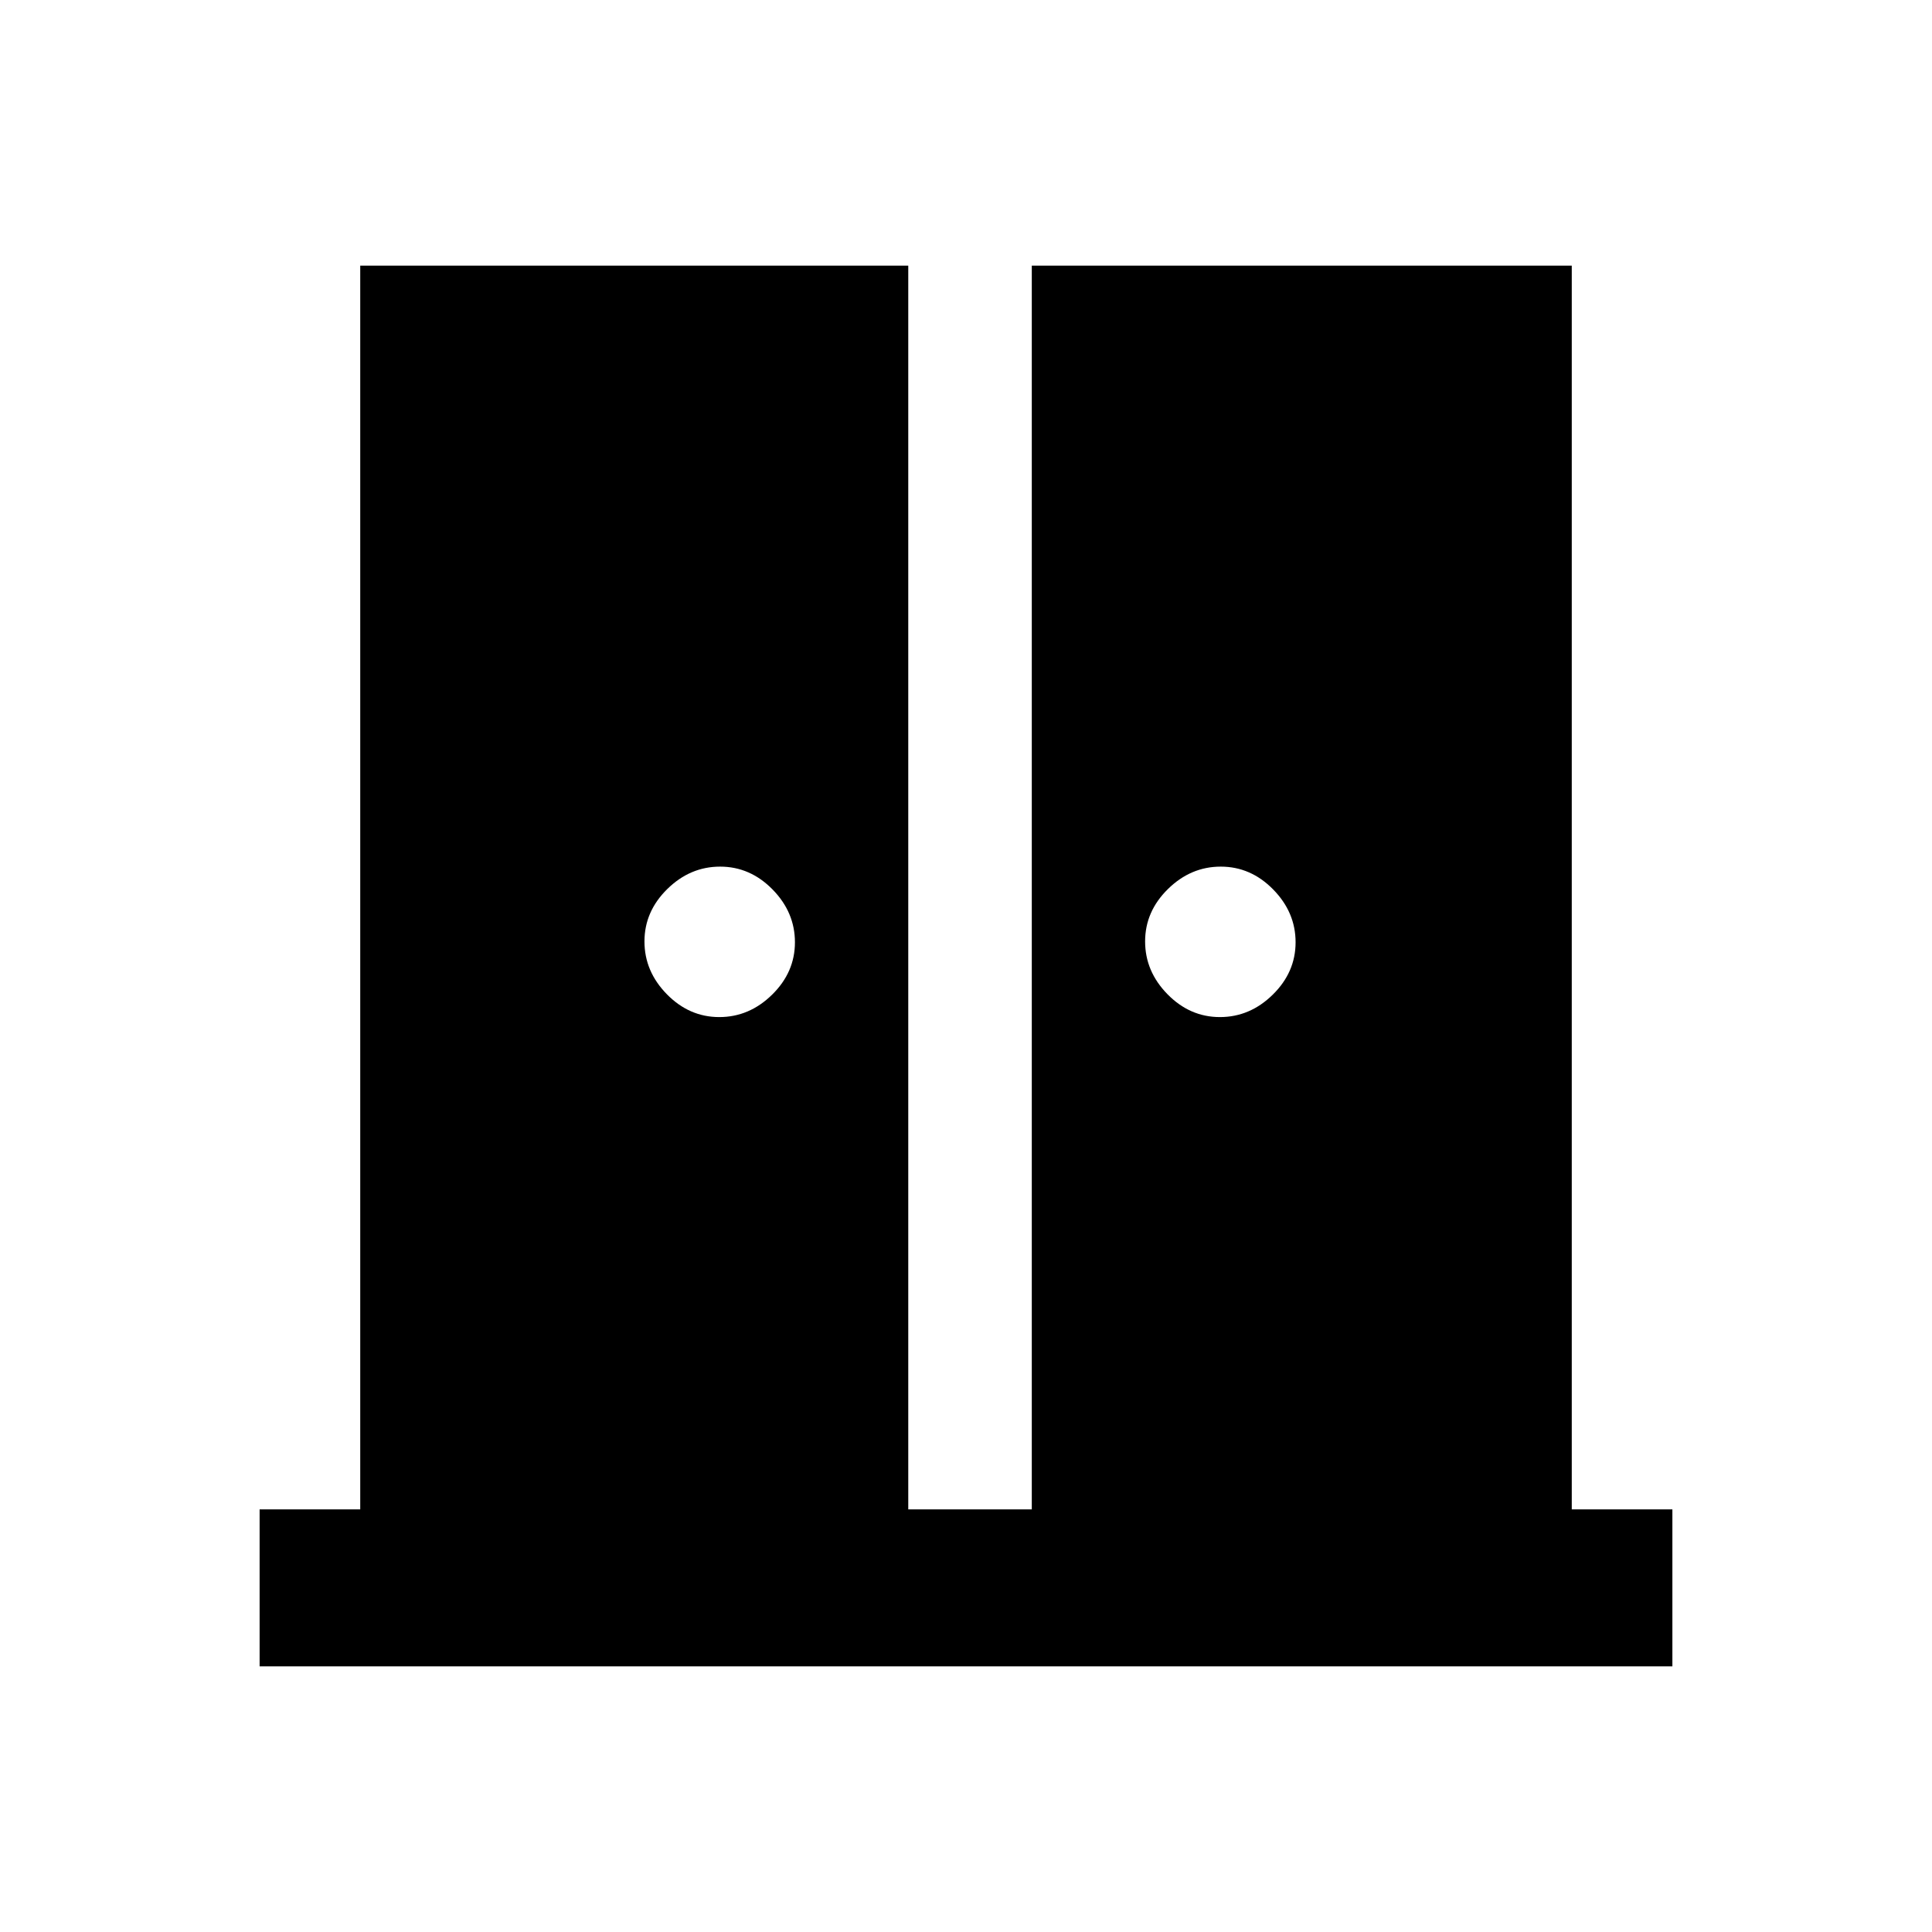<svg xmlns="http://www.w3.org/2000/svg" height="20" viewBox="0 -960 960 960" width="20"><path d="M357.41-454.62q14.9 0 26.24-11.13Q395-476.89 395-491.79q0-14.9-11.13-26.25-11.14-11.34-26.04-11.34-14.91 0-26.25 11.13-11.35 11.14-11.35 26.04 0 14.9 11.14 26.25 11.13 11.34 26.04 11.34Zm248.76 0q14.91 0 26.25-11.13 11.35-11.14 11.35-26.04 0-14.9-11.14-26.25-11.13-11.34-26.04-11.34-14.9 0-26.24 11.13Q569-507.11 569-492.21q0 14.9 11.13 26.25 11.14 11.34 26.04 11.34ZM129-132v-78h50v-618h272.31v618h61.38v-618H781v618h50v78H129Z"/></svg>